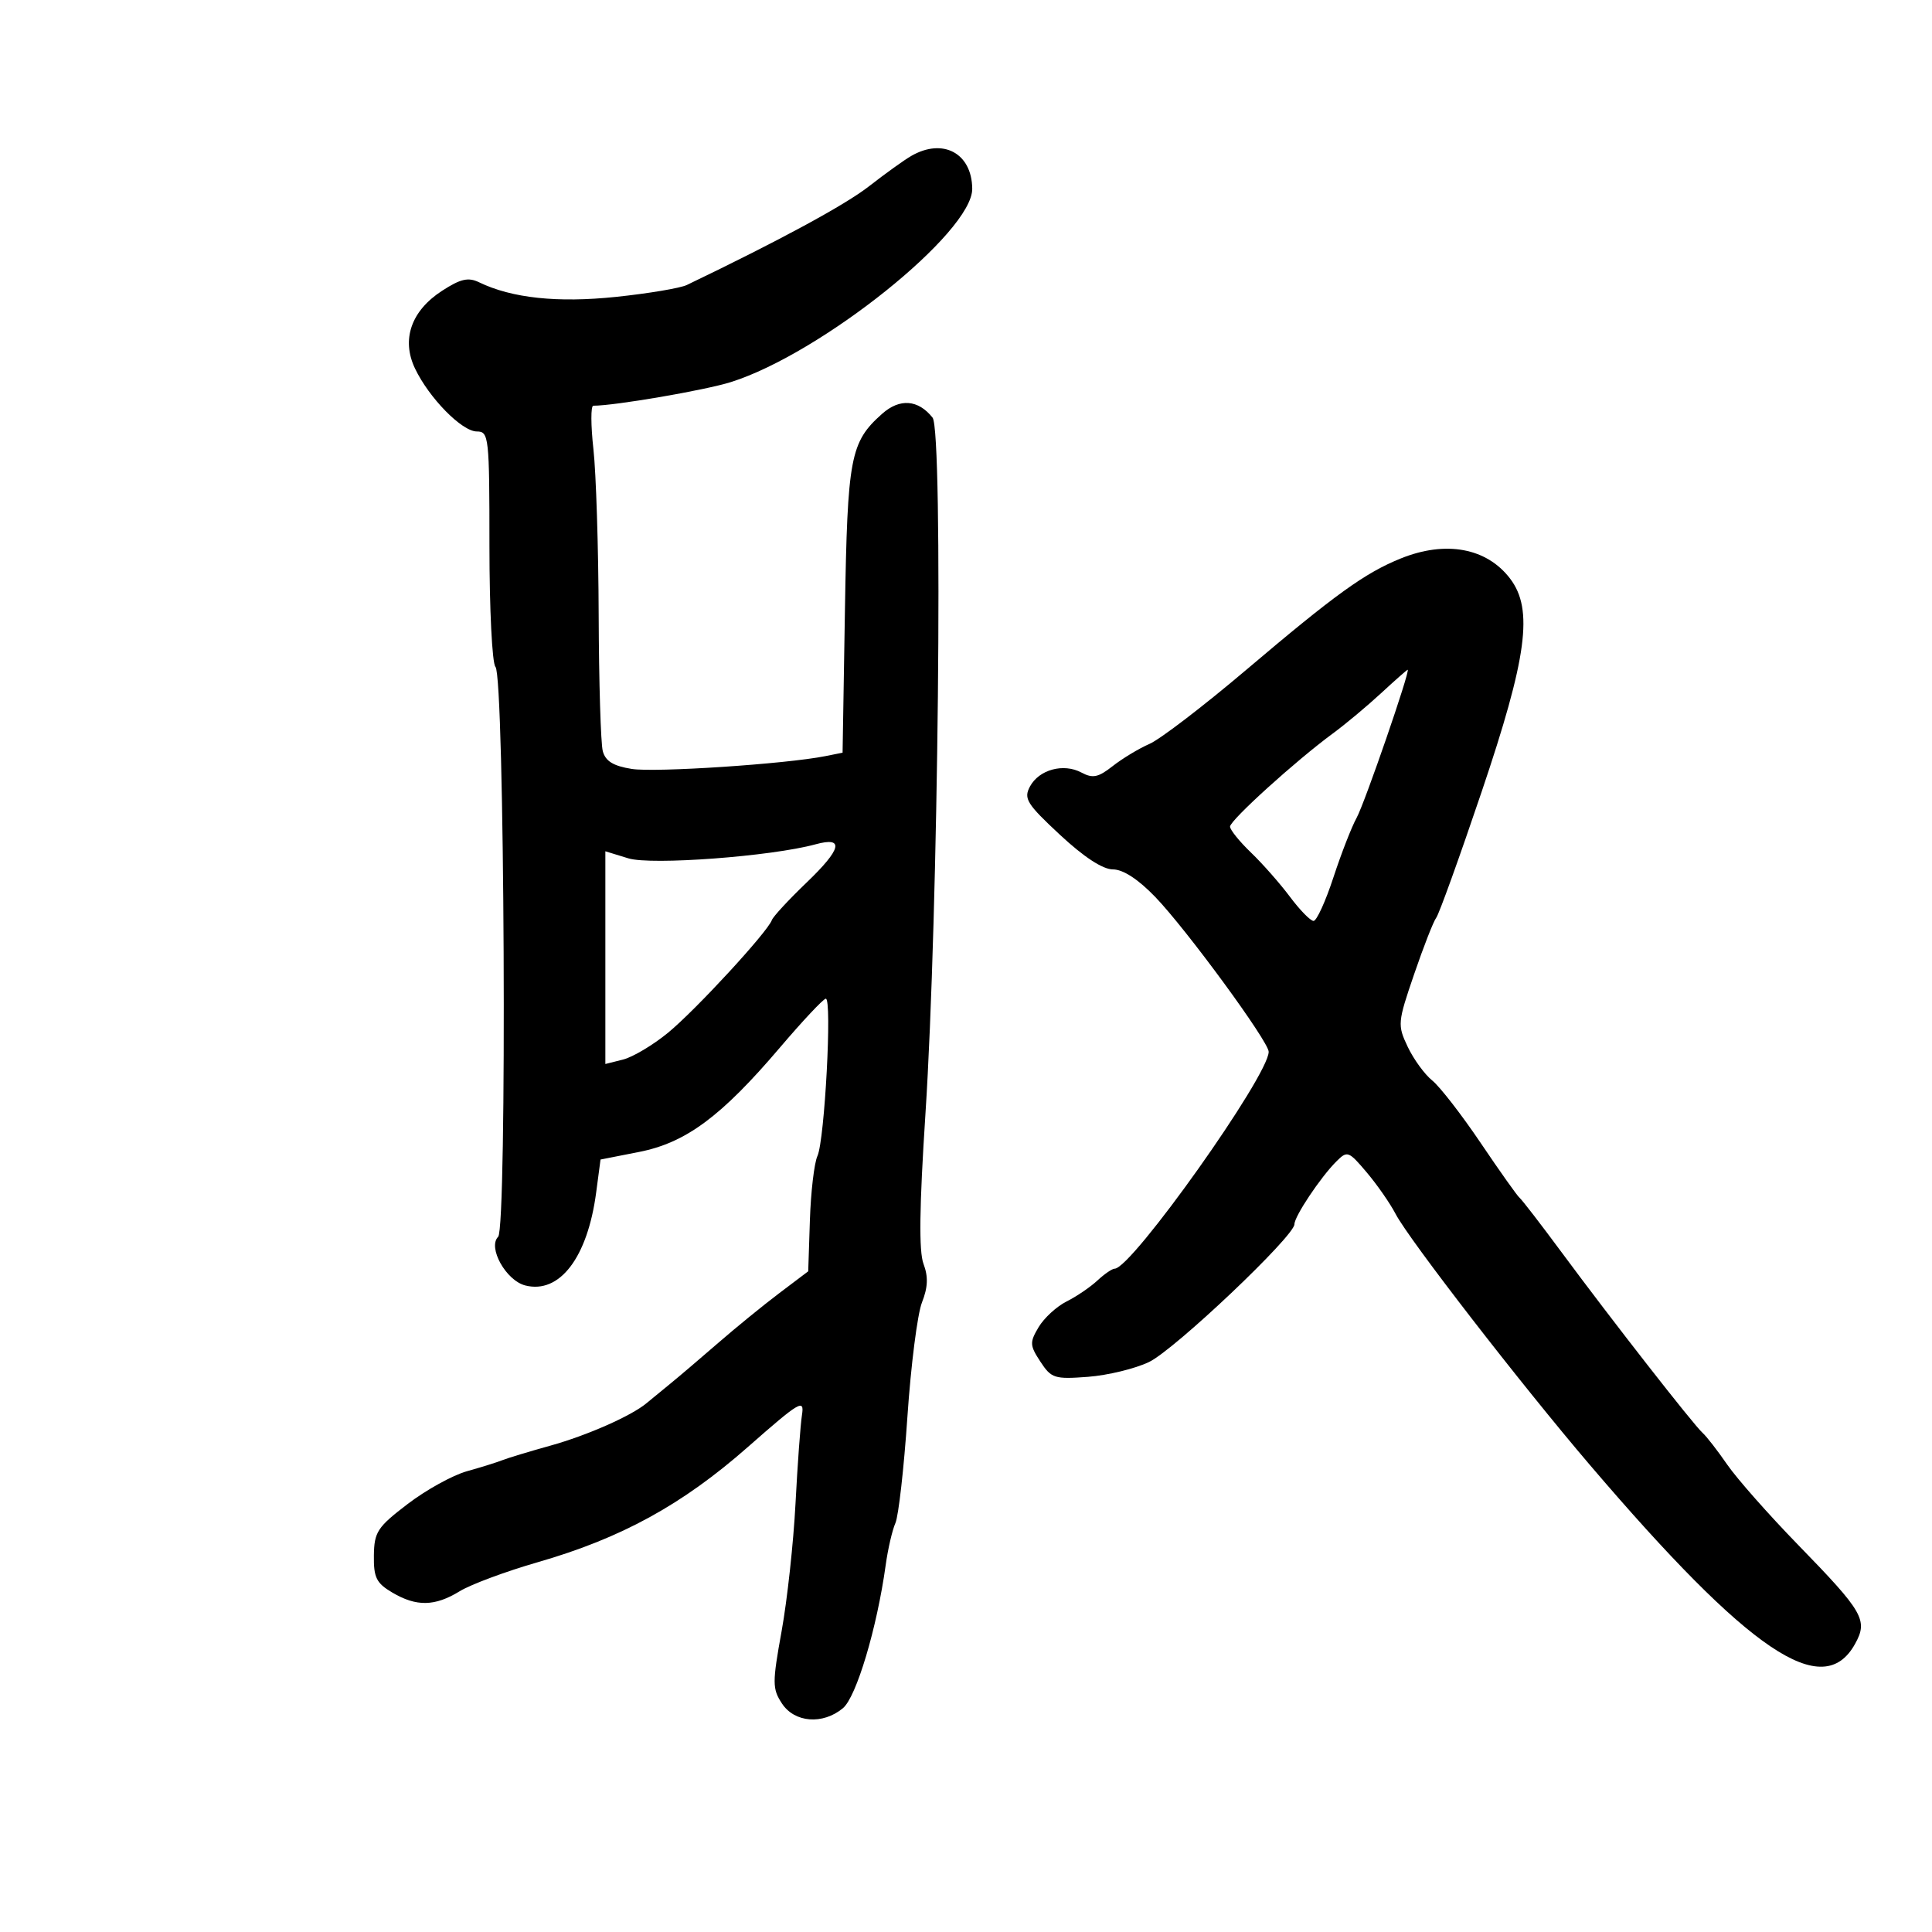 <svg xmlns="http://www.w3.org/2000/svg" width="300" height="300" viewBox="0 0 300 300" version="1.1">
	<path d="M 141.500 24.213 C 140.400 24.847, 137.443 26.971, 134.929 28.933 C 131.210 31.835, 121.059 37.334, 106.650 44.254 C 105.632 44.742, 100.682 45.573, 95.650 46.100 C 86.559 47.051, 79.467 46.294, 74.384 43.831 C 72.710 43.020, 71.511 43.296, 68.644 45.153 C 63.849 48.258, 62.294 52.715, 64.437 57.212 C 66.629 61.809, 71.727 67, 74.051 67 C 75.910 67, 76 67.821, 76 84.800 C 76 94.590, 76.421 103.027, 76.936 103.550 C 78.356 104.990, 78.757 190.643, 77.351 192.049 C 75.697 193.703, 78.580 198.857, 81.580 199.609 C 86.905 200.946, 91.232 195.269, 92.569 185.193 L 93.251 180.051 99.225 178.876 C 106.502 177.444, 111.981 173.386, 121.100 162.671 C 124.620 158.535, 127.827 155.117, 128.227 155.075 C 129.228 154.971, 128.059 177.025, 126.932 179.500 C 126.431 180.600, 125.904 185.079, 125.761 189.453 L 125.500 197.407 121 200.805 C 118.525 202.674, 114.250 206.158, 111.500 208.548 C 108.750 210.937, 105.375 213.808, 104 214.927 C 102.625 216.047, 101.001 217.380, 100.391 217.889 C 98.024 219.866, 91.175 222.890, 85.470 224.477 C 82.186 225.390, 78.825 226.407, 78 226.738 C 77.175 227.068, 74.700 227.840, 72.500 228.454 C 70.300 229.067, 66.163 231.353, 63.307 233.535 C 58.596 237.132, 58.109 237.875, 58.057 241.534 C 58.009 244.956, 58.441 245.829, 60.904 247.284 C 64.666 249.507, 67.527 249.453, 71.382 247.086 C 73.097 246.034, 78.550 244.006, 83.500 242.580 C 96.478 238.842, 105.926 233.664, 116.108 224.708 C 124.203 217.587, 124.929 217.157, 124.530 219.708 C 124.289 221.244, 123.837 227.450, 123.524 233.500 C 123.211 239.550, 122.243 248.443, 121.372 253.263 C 119.914 261.325, 119.918 262.225, 121.417 264.513 C 123.376 267.504, 127.762 267.845, 130.884 265.250 C 132.978 263.510, 136.178 252.801, 137.533 243 C 137.875 240.525, 138.553 237.600, 139.039 236.500 C 139.524 235.400, 140.363 227.975, 140.902 220 C 141.441 212.025, 142.457 204.037, 143.160 202.250 C 144.092 199.881, 144.157 198.255, 143.401 196.250 C 142.672 194.315, 142.760 187.425, 143.700 173 C 145.710 142.164, 146.481 66.957, 144.809 64.851 C 142.576 62.038, 139.707 61.822, 136.970 64.260 C 132.027 68.662, 131.594 70.949, 131.202 94.689 L 130.835 116.877 128.168 117.410 C 122.032 118.636, 101.723 119.979, 98.096 119.399 C 95.233 118.942, 94.019 118.195, 93.600 116.636 C 93.285 115.461, 92.998 105.950, 92.962 95.500 C 92.927 85.050, 92.560 73.463, 92.147 69.750 C 91.734 66.037, 91.724 63, 92.126 63 C 95.480 63, 109.494 60.592, 113.500 59.327 C 127.542 54.894, 151.045 36.054, 150.968 29.293 C 150.905 23.779, 146.425 21.375, 141.500 24.213 M 217.500 86.722 C 211.942 88.971, 207.352 92.280, 193.500 104.025 C 186.900 109.620, 180.150 114.788, 178.500 115.508 C 176.850 116.229, 174.275 117.782, 172.778 118.959 C 170.540 120.720, 169.680 120.899, 167.935 119.965 C 165.142 118.470, 161.338 119.499, 159.930 122.131 C 158.926 124.007, 159.438 124.831, 164.583 129.619 C 168.311 133.089, 171.235 135, 172.814 135 C 174.388 135, 176.734 136.526, 179.382 139.273 C 184.222 144.294, 197 161.734, 197 163.319 C 197 167.032, 175.720 197, 173.084 197 C 172.695 197, 171.485 197.831, 170.395 198.846 C 169.305 199.862, 167.153 201.324, 165.611 202.096 C 164.070 202.868, 162.118 204.663, 161.273 206.085 C 159.870 208.446, 159.894 208.909, 161.554 211.442 C 163.247 214.027, 163.746 214.185, 168.935 213.794 C 171.996 213.563, 176.264 212.527, 178.421 211.492 C 182.389 209.587, 201 191.951, 201 190.096 C 201 188.871, 205.040 182.817, 207.497 180.360 C 209.210 178.647, 209.400 178.714, 212.214 182.038 C 213.826 183.942, 215.849 186.850, 216.709 188.500 C 218.773 192.462, 236.161 214.927, 246.895 227.500 C 271.704 256.560, 283.067 264.231, 288.044 255.278 C 290.096 251.587, 289.378 250.335, 279.218 239.896 C 274.664 235.217, 269.714 229.613, 268.218 227.444 C 266.723 225.275, 264.997 223.050, 264.382 222.500 C 262.955 221.224, 250.214 204.907, 242.518 194.500 C 239.264 190.100, 236.315 186.275, 235.966 186 C 235.617 185.725, 232.902 181.900, 229.934 177.500 C 226.966 173.100, 223.574 168.725, 222.396 167.777 C 221.218 166.830, 219.505 164.477, 218.591 162.550 C 216.985 159.166, 217.019 158.777, 219.586 151.273 C 221.048 146.998, 222.594 143.050, 223.021 142.500 C 223.449 141.950, 226.612 133.175, 230.051 123 C 237.134 102.043, 238.127 94.646, 234.500 89.863 C 230.866 85.071, 224.490 83.893, 217.500 86.722 M 214.445 107.647 C 212.275 109.653, 208.906 112.466, 206.957 113.897 C 201.211 118.119, 191 127.370, 191 128.354 C 191 128.855, 192.463 130.667, 194.250 132.383 C 196.037 134.098, 198.760 137.189, 200.301 139.251 C 201.841 141.313, 203.492 143, 203.969 143 C 204.447 143, 205.833 139.963, 207.050 136.250 C 208.267 132.537, 209.888 128.375, 210.652 127 C 211.895 124.764, 219.054 104, 218.583 104 C 218.477 104, 216.615 105.641, 214.445 107.647 M 126.625 131.108 C 119.771 132.982, 101.131 134.376, 97.565 133.281 L 94 132.187 94 148.702 L 94 165.217 96.745 164.528 C 98.255 164.149, 101.397 162.277, 103.726 160.369 C 107.996 156.869, 119.198 144.717, 119.854 142.870 C 120.049 142.322, 122.468 139.708, 125.229 137.060 C 130.704 131.811, 131.159 129.868, 126.625 131.108" stroke="none" fill="black" fill-rule="evenodd"/>
</svg>